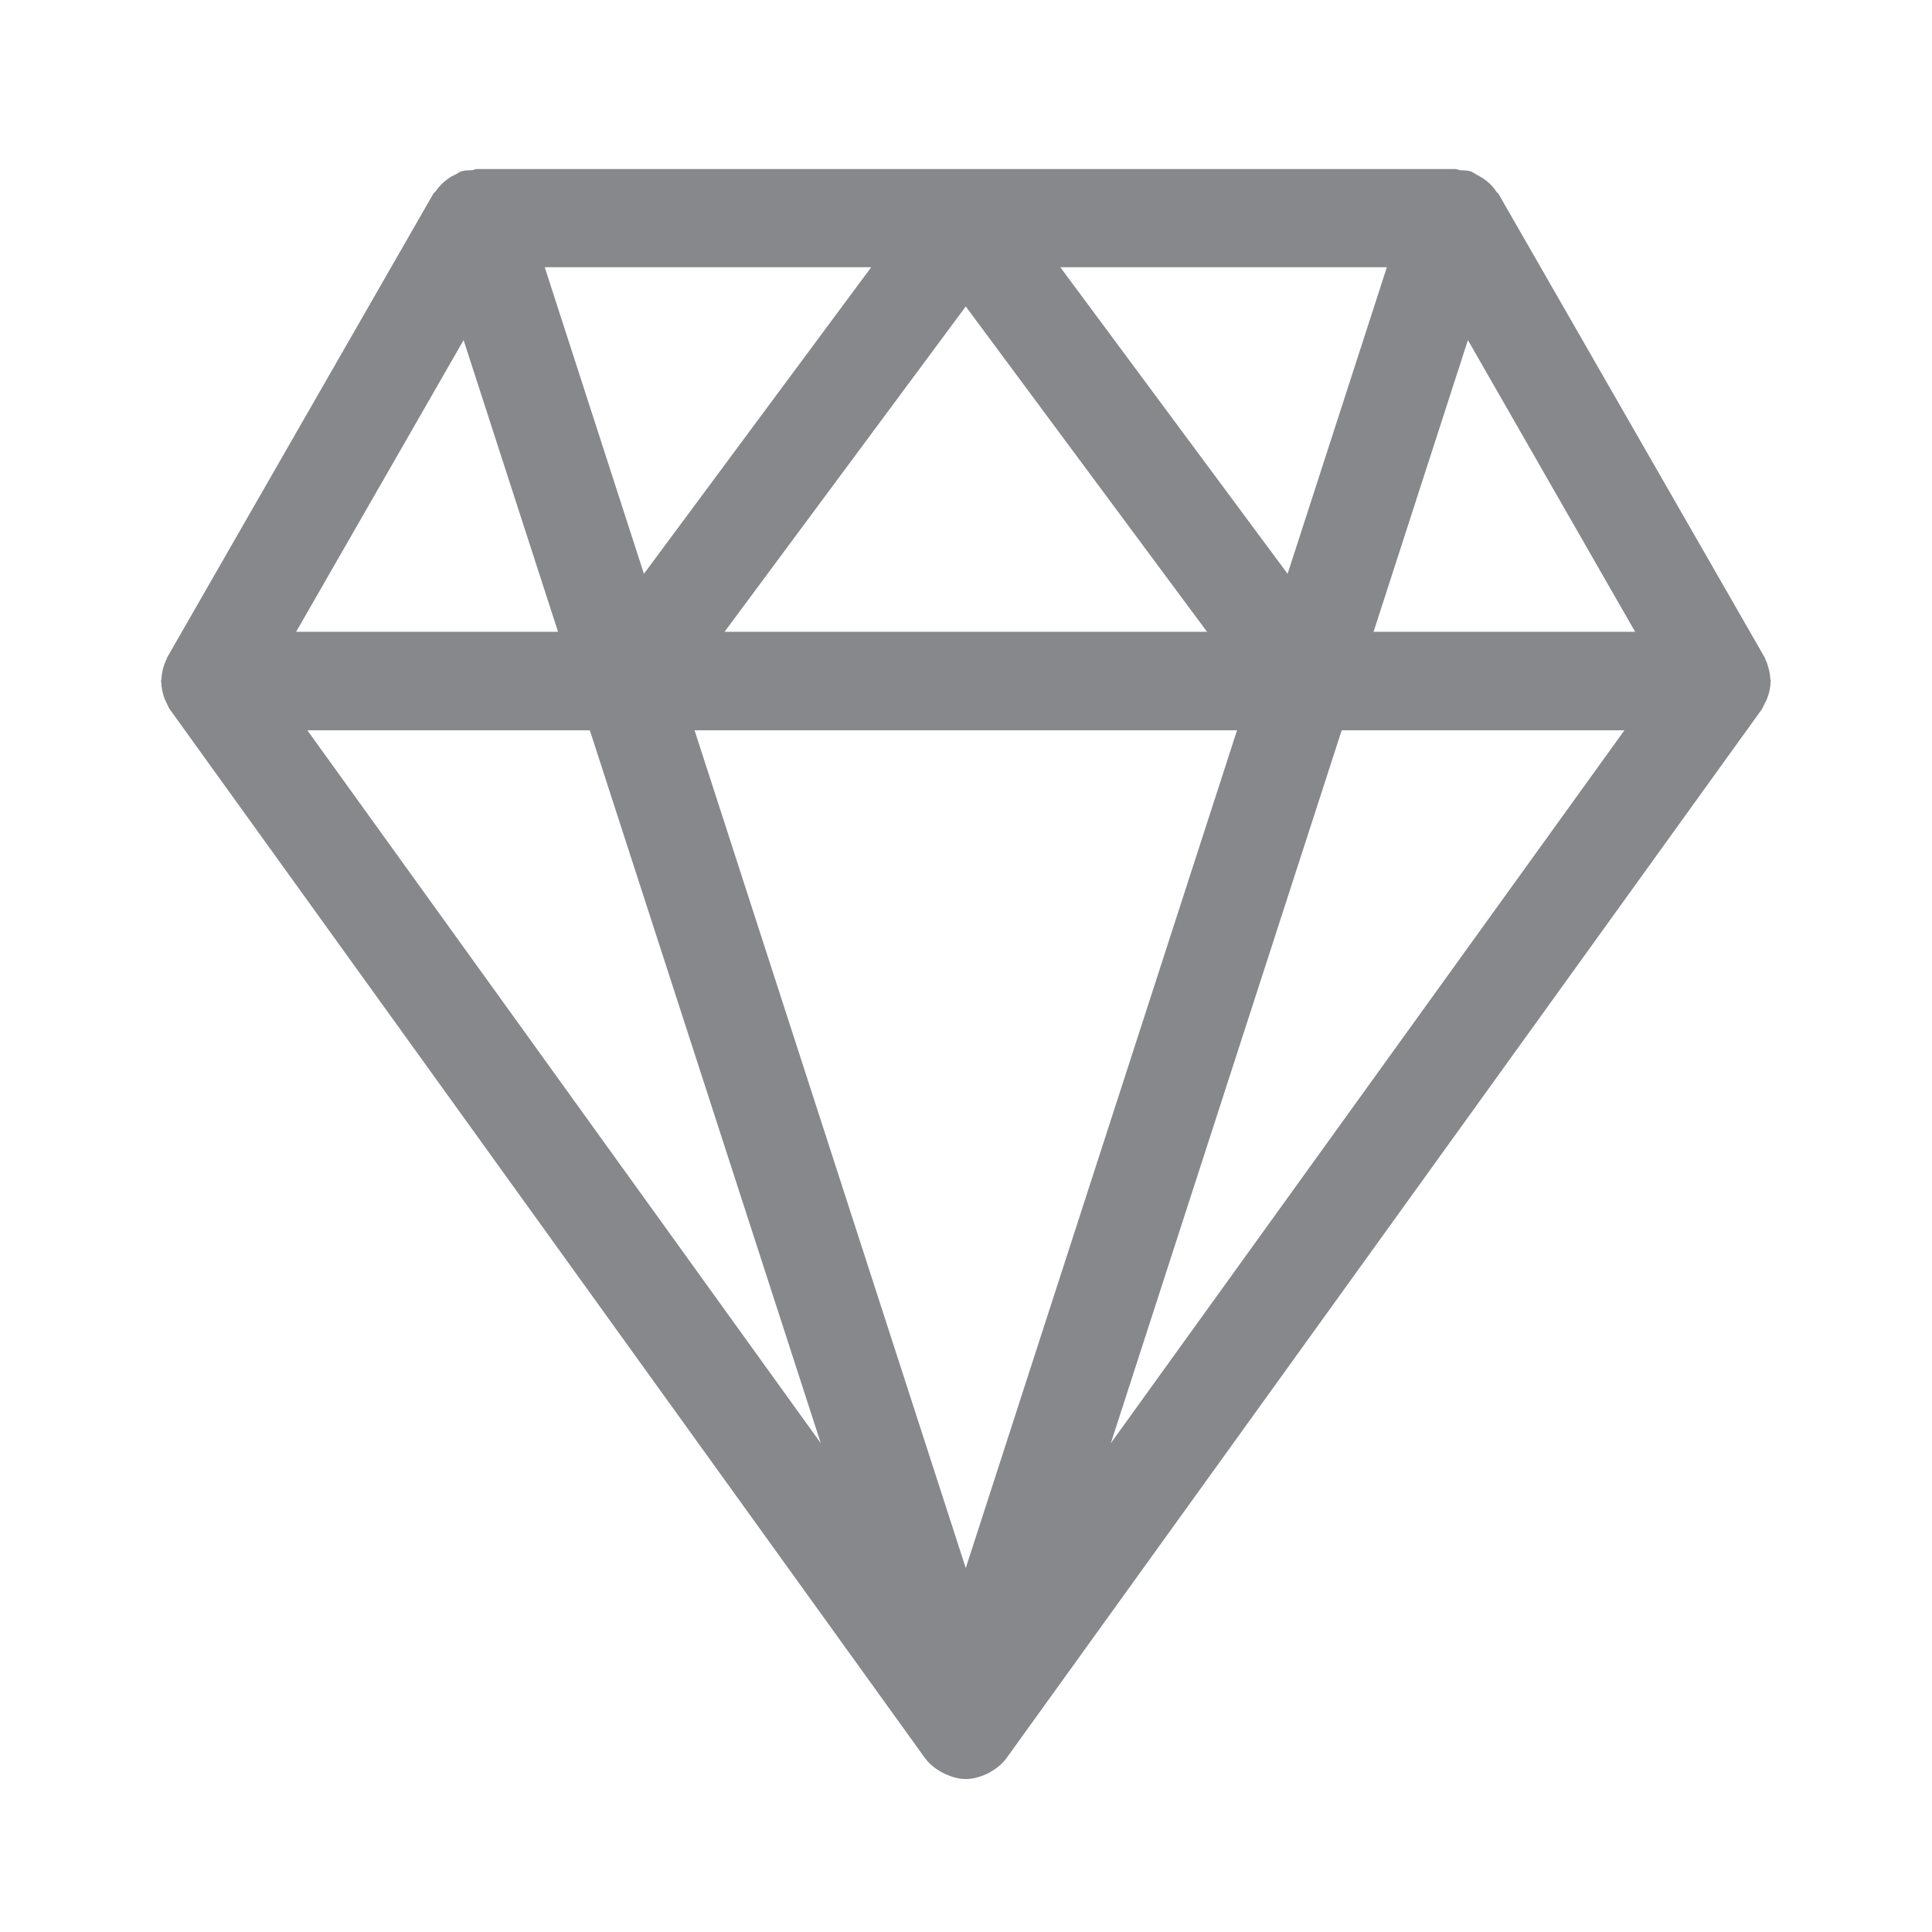 <svg width="24" height="24" viewBox="0 0 24 24" fill="none" xmlns="http://www.w3.org/2000/svg">
<path fill-rule="evenodd" clip-rule="evenodd" d="M17.063 7.848L18.235 4.225L20.312 7.848H17.063ZM16.667 9.072H20.179L13.799 17.928L16.667 9.072ZM7.327 9.072L10.196 17.928L3.818 9.072H7.327ZM7.999 7.128L6.767 3.32H10.822L7.999 7.128ZM13.172 3.32H17.228L15.995 7.128L13.172 3.32ZM9.001 7.848L11.997 3.807L14.994 7.848H9.001ZM15.367 9.072L11.997 19.479L8.628 9.072H15.367ZM5.759 4.225L6.932 7.848H3.679L5.759 4.225ZM21.994 8.471C21.994 8.468 21.997 8.463 21.997 8.46C21.997 8.448 21.991 8.44 21.991 8.429C21.989 8.372 21.974 8.312 21.957 8.258C21.952 8.238 21.943 8.218 21.934 8.201C21.929 8.187 21.926 8.172 21.918 8.161L18.616 2.41C18.611 2.398 18.596 2.393 18.588 2.381C18.545 2.313 18.488 2.259 18.42 2.213C18.392 2.196 18.366 2.182 18.34 2.168C18.315 2.154 18.295 2.137 18.266 2.128C18.221 2.114 18.178 2.117 18.136 2.114C18.116 2.111 18.099 2.1 18.078 2.1H5.919C5.899 2.1 5.882 2.114 5.865 2.114C5.819 2.117 5.776 2.114 5.731 2.128C5.702 2.137 5.682 2.157 5.657 2.168C5.628 2.182 5.603 2.194 5.577 2.213C5.509 2.259 5.452 2.316 5.409 2.381C5.401 2.39 5.386 2.396 5.381 2.41L2.08 8.161C2.071 8.175 2.071 8.19 2.063 8.201C2.054 8.221 2.048 8.238 2.04 8.258C2.02 8.312 2.009 8.372 2.006 8.429C2.006 8.44 2 8.451 2 8.463C2 8.466 2.003 8.471 2.003 8.474C2.006 8.548 2.02 8.616 2.046 8.685C2.054 8.702 2.063 8.716 2.068 8.73C2.083 8.759 2.094 8.79 2.114 8.818L11.493 21.843L11.496 21.846C11.547 21.915 11.616 21.969 11.69 22.011C11.71 22.02 11.727 22.031 11.747 22.04C11.824 22.074 11.909 22.1 11.997 22.1C12.088 22.1 12.171 22.074 12.25 22.04C12.27 22.031 12.287 22.023 12.305 22.011C12.379 21.969 12.447 21.915 12.498 21.846L12.501 21.843L21.881 8.818C21.9 8.79 21.912 8.759 21.926 8.73C21.934 8.716 21.943 8.702 21.949 8.685C21.977 8.614 21.994 8.545 21.994 8.471Z" fill="#86888C"/>
</svg>
